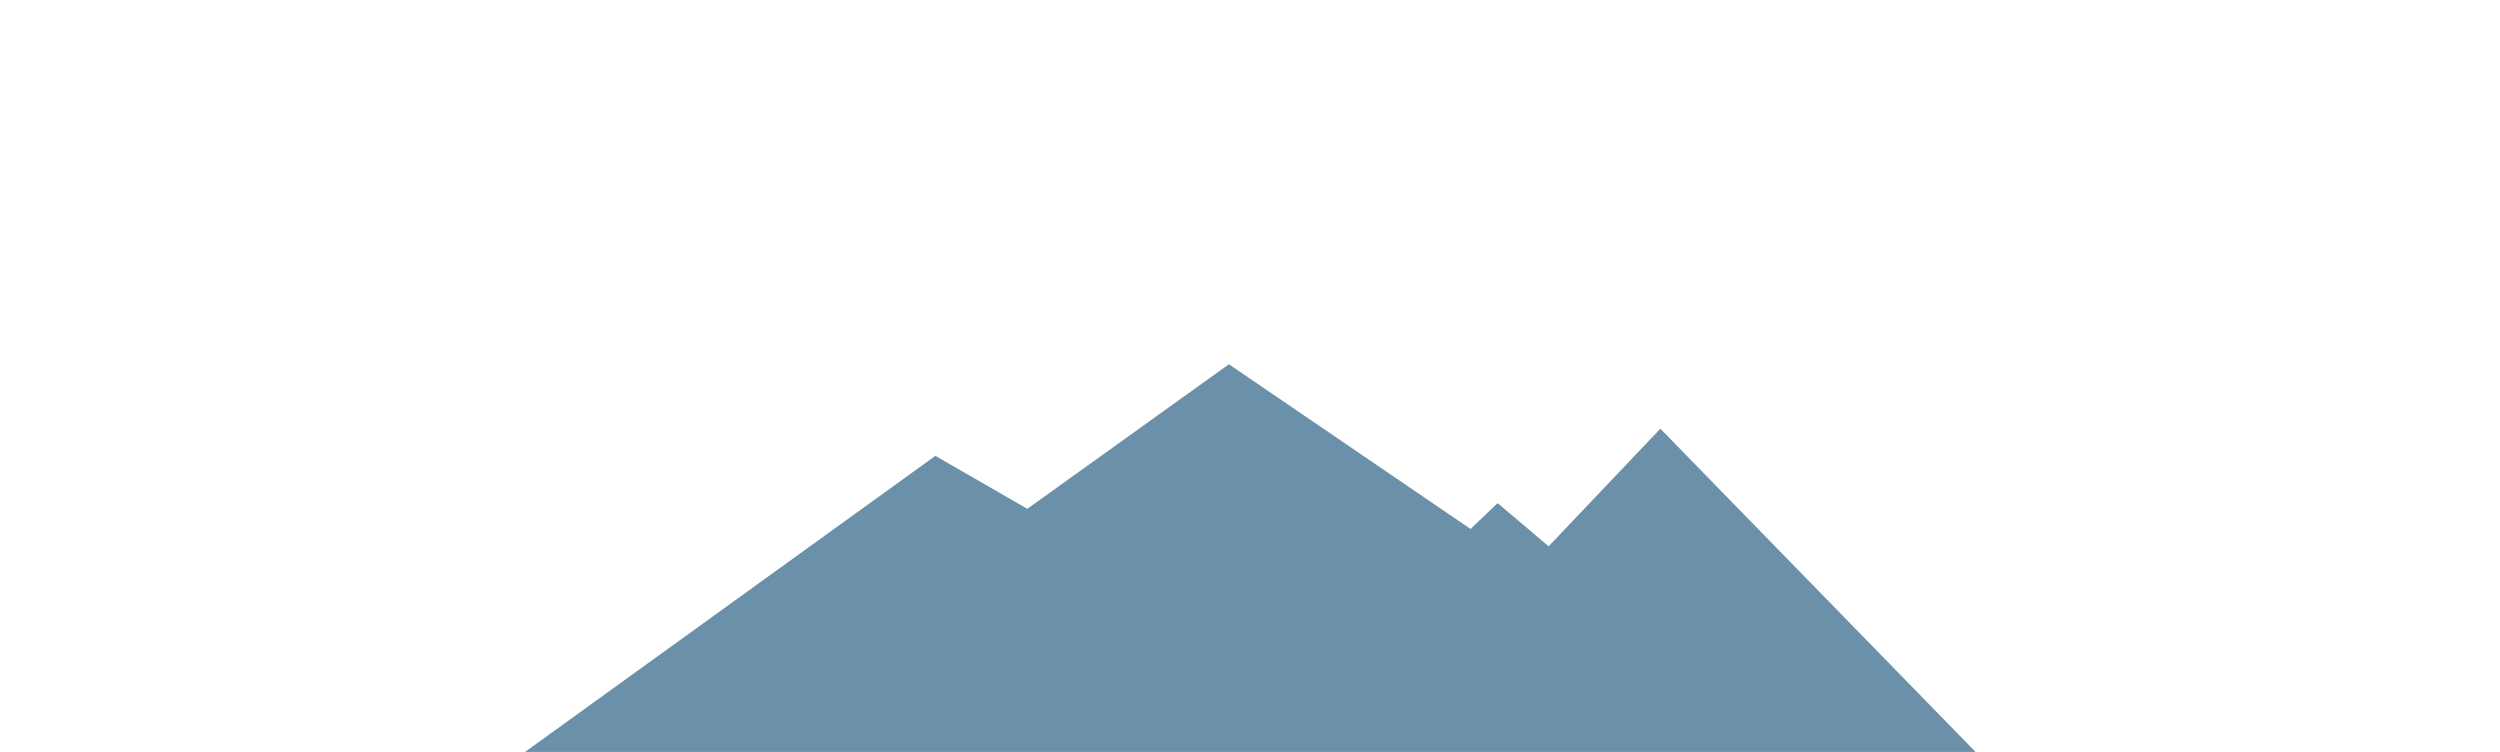 <?xml version="1.0" encoding="utf-8"?>
<!-- Generator: Adobe Illustrator 16.0.4, SVG Export Plug-In . SVG Version: 6.00 Build 0)  -->
<!DOCTYPE svg PUBLIC "-//W3C//DTD SVG 1.1//EN" "http://www.w3.org/Graphics/SVG/1.1/DTD/svg11.dtd">
<svg version="1.1" id="Calque_1" xmlns="http://www.w3.org/2000/svg" xmlns:xlink="http://www.w3.org/1999/xlink" x="0px" y="0px"
	 width="1280px" height="385px" viewBox="0 0 1280 385" enable-background="new 0 0 1280 385" xml:space="preserve">
<g id="Mountain_plan_2_1_">
	<path fill="#6B90AA" d="M268.799,385L478.9,233.399l47.1,27.1l103.2-74L920.4,385H268.799z M633,385l133.799-127.401L792.9,279.7
		l57.199-60.201L1011.5,385H633z"/>
</g>
</svg>
